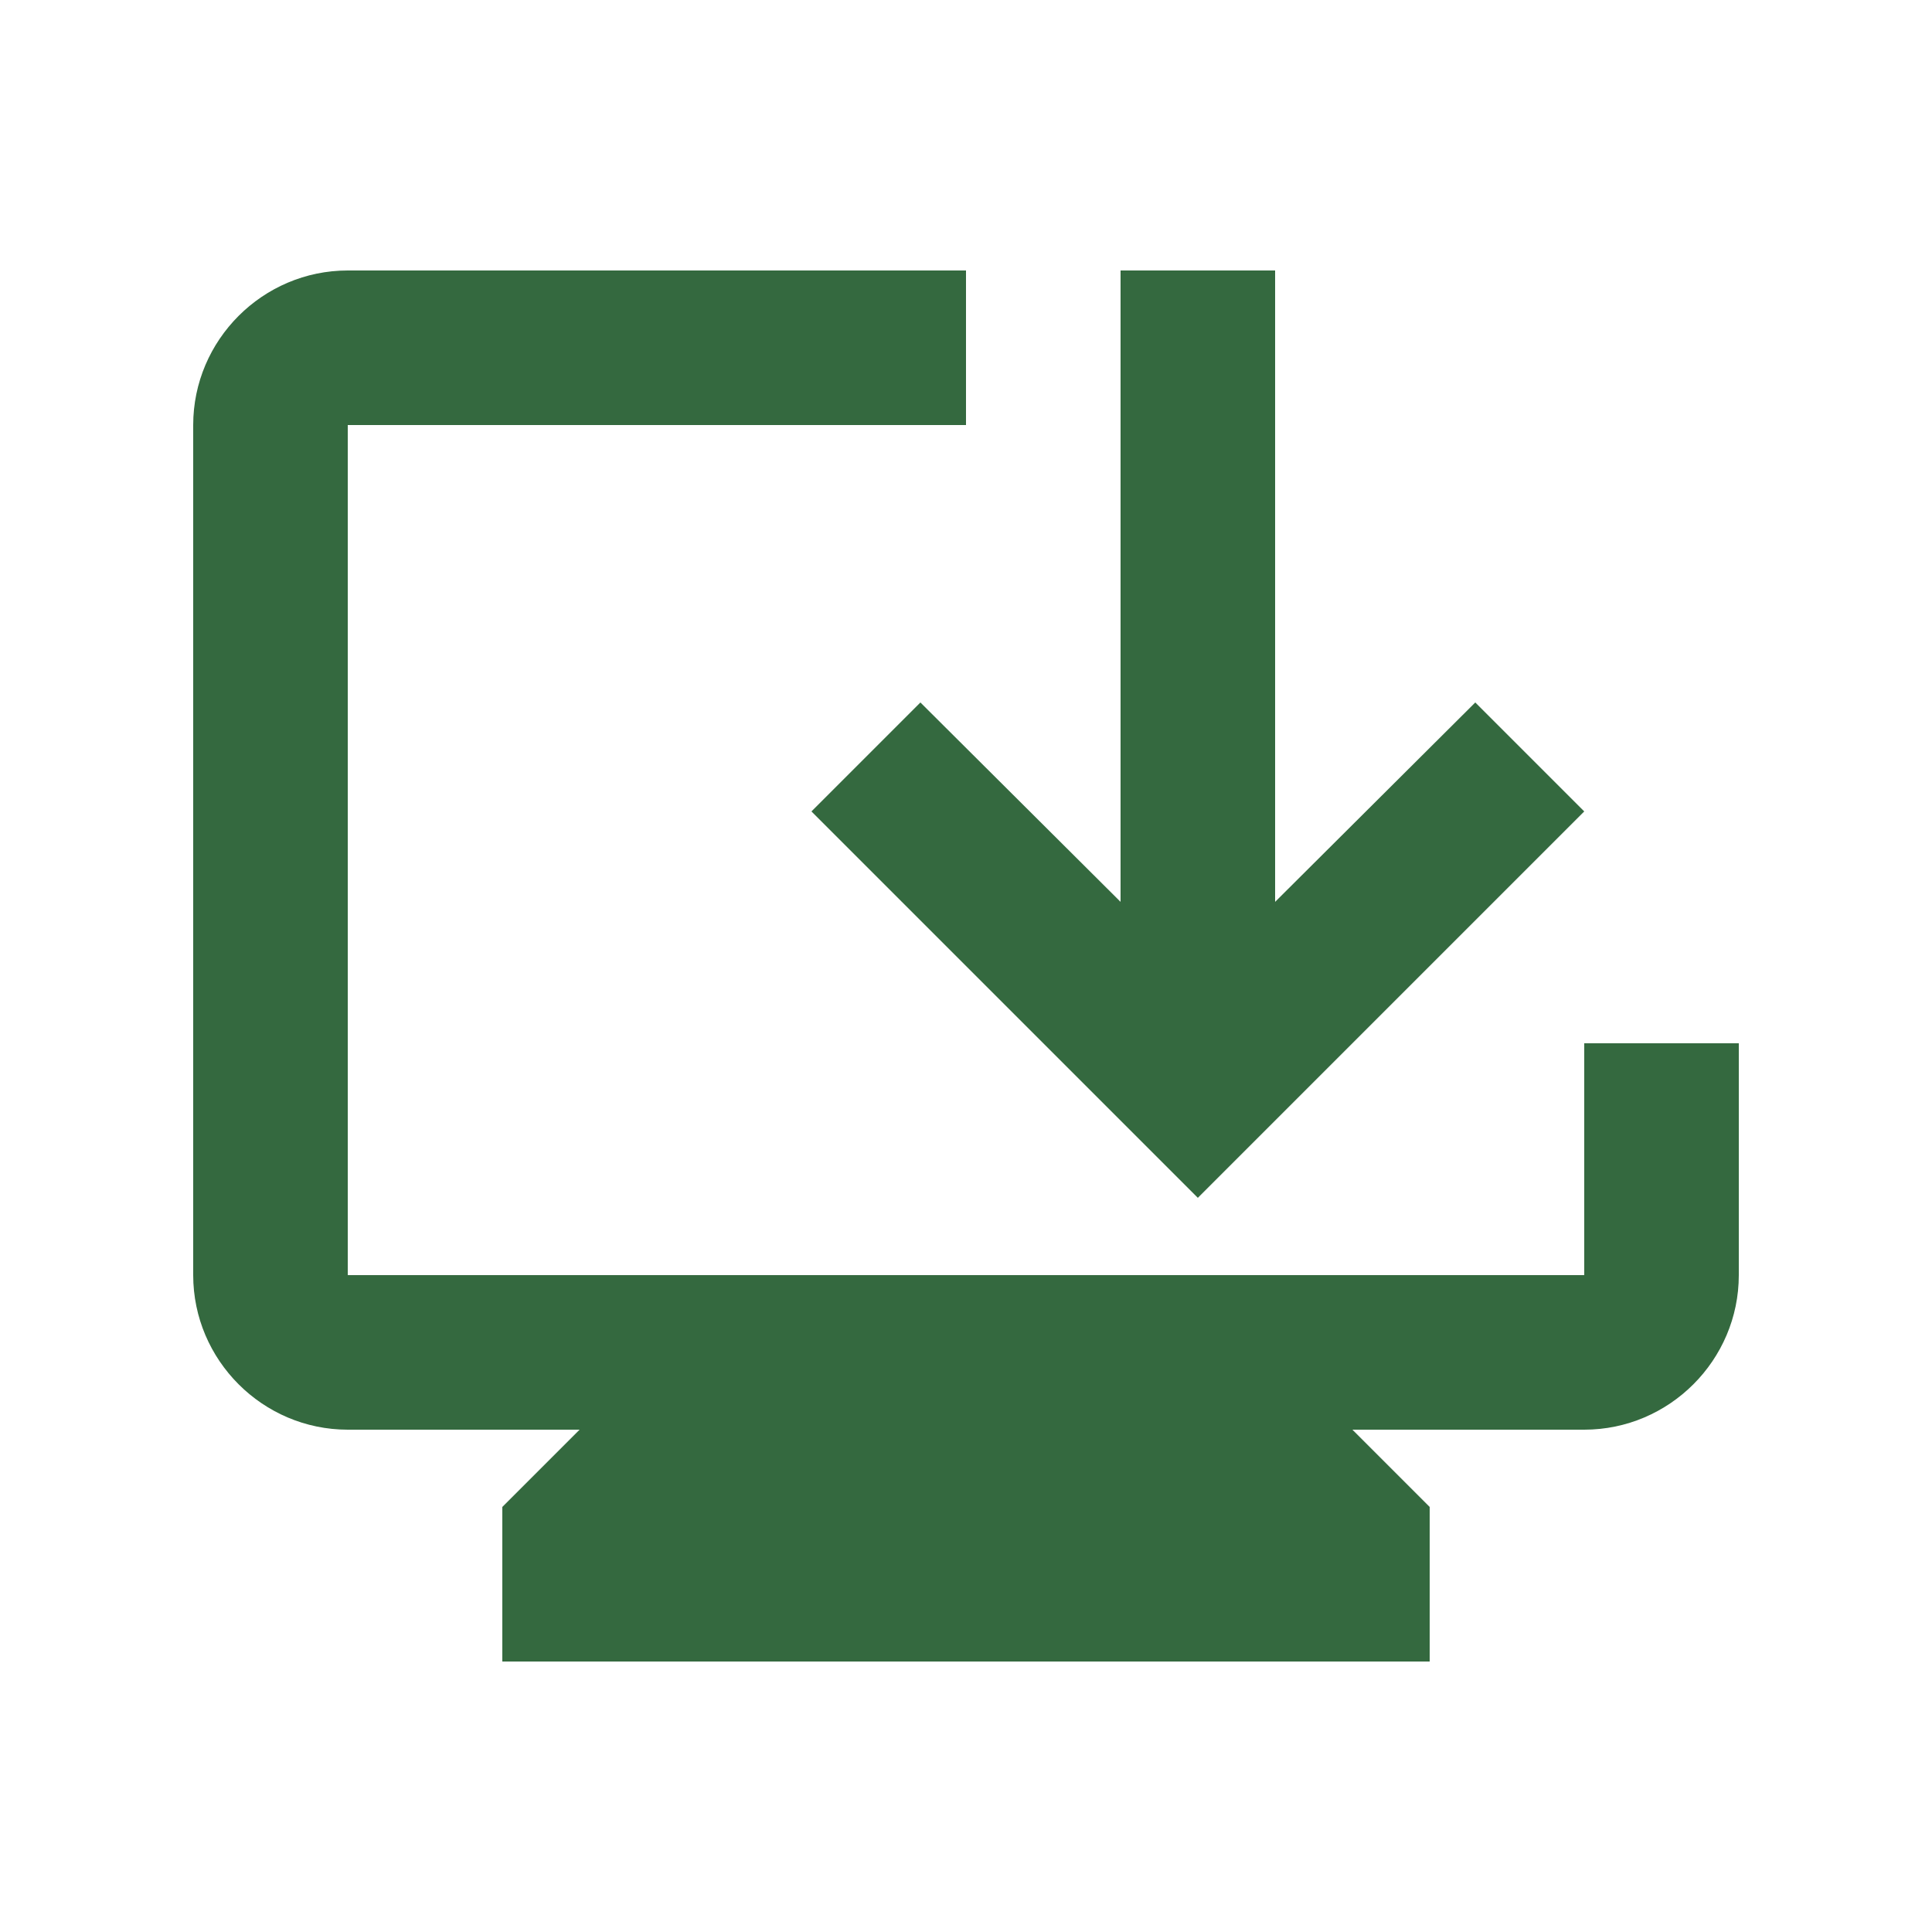 <svg width="25" height="25" viewBox="0 0 25 25" fill="none" xmlns="http://www.w3.org/2000/svg">
<g id="browser_updated">
<path id="Vector" d="M22.5 13.5V16.5C22.5 17.6 21.6 18.5 20.5 18.5H17.5L18.5 19.5V21.5H6.5V19.5L7.5 18.5H4.5C3.4 18.5 2.5 17.6 2.5 16.5V5.5C2.5 4.4 3.4 3.5 4.5 3.5H12.5V5.5H4.5V16.5H20.5V13.5H22.5ZM15.5 15.5L10.5 10.5L11.91 9.09L14.5 11.67V3.5H16.5V11.67L19.09 9.09L20.5 10.5L15.5 15.5Z" fill="#34693F"/>
</g>
</svg>
